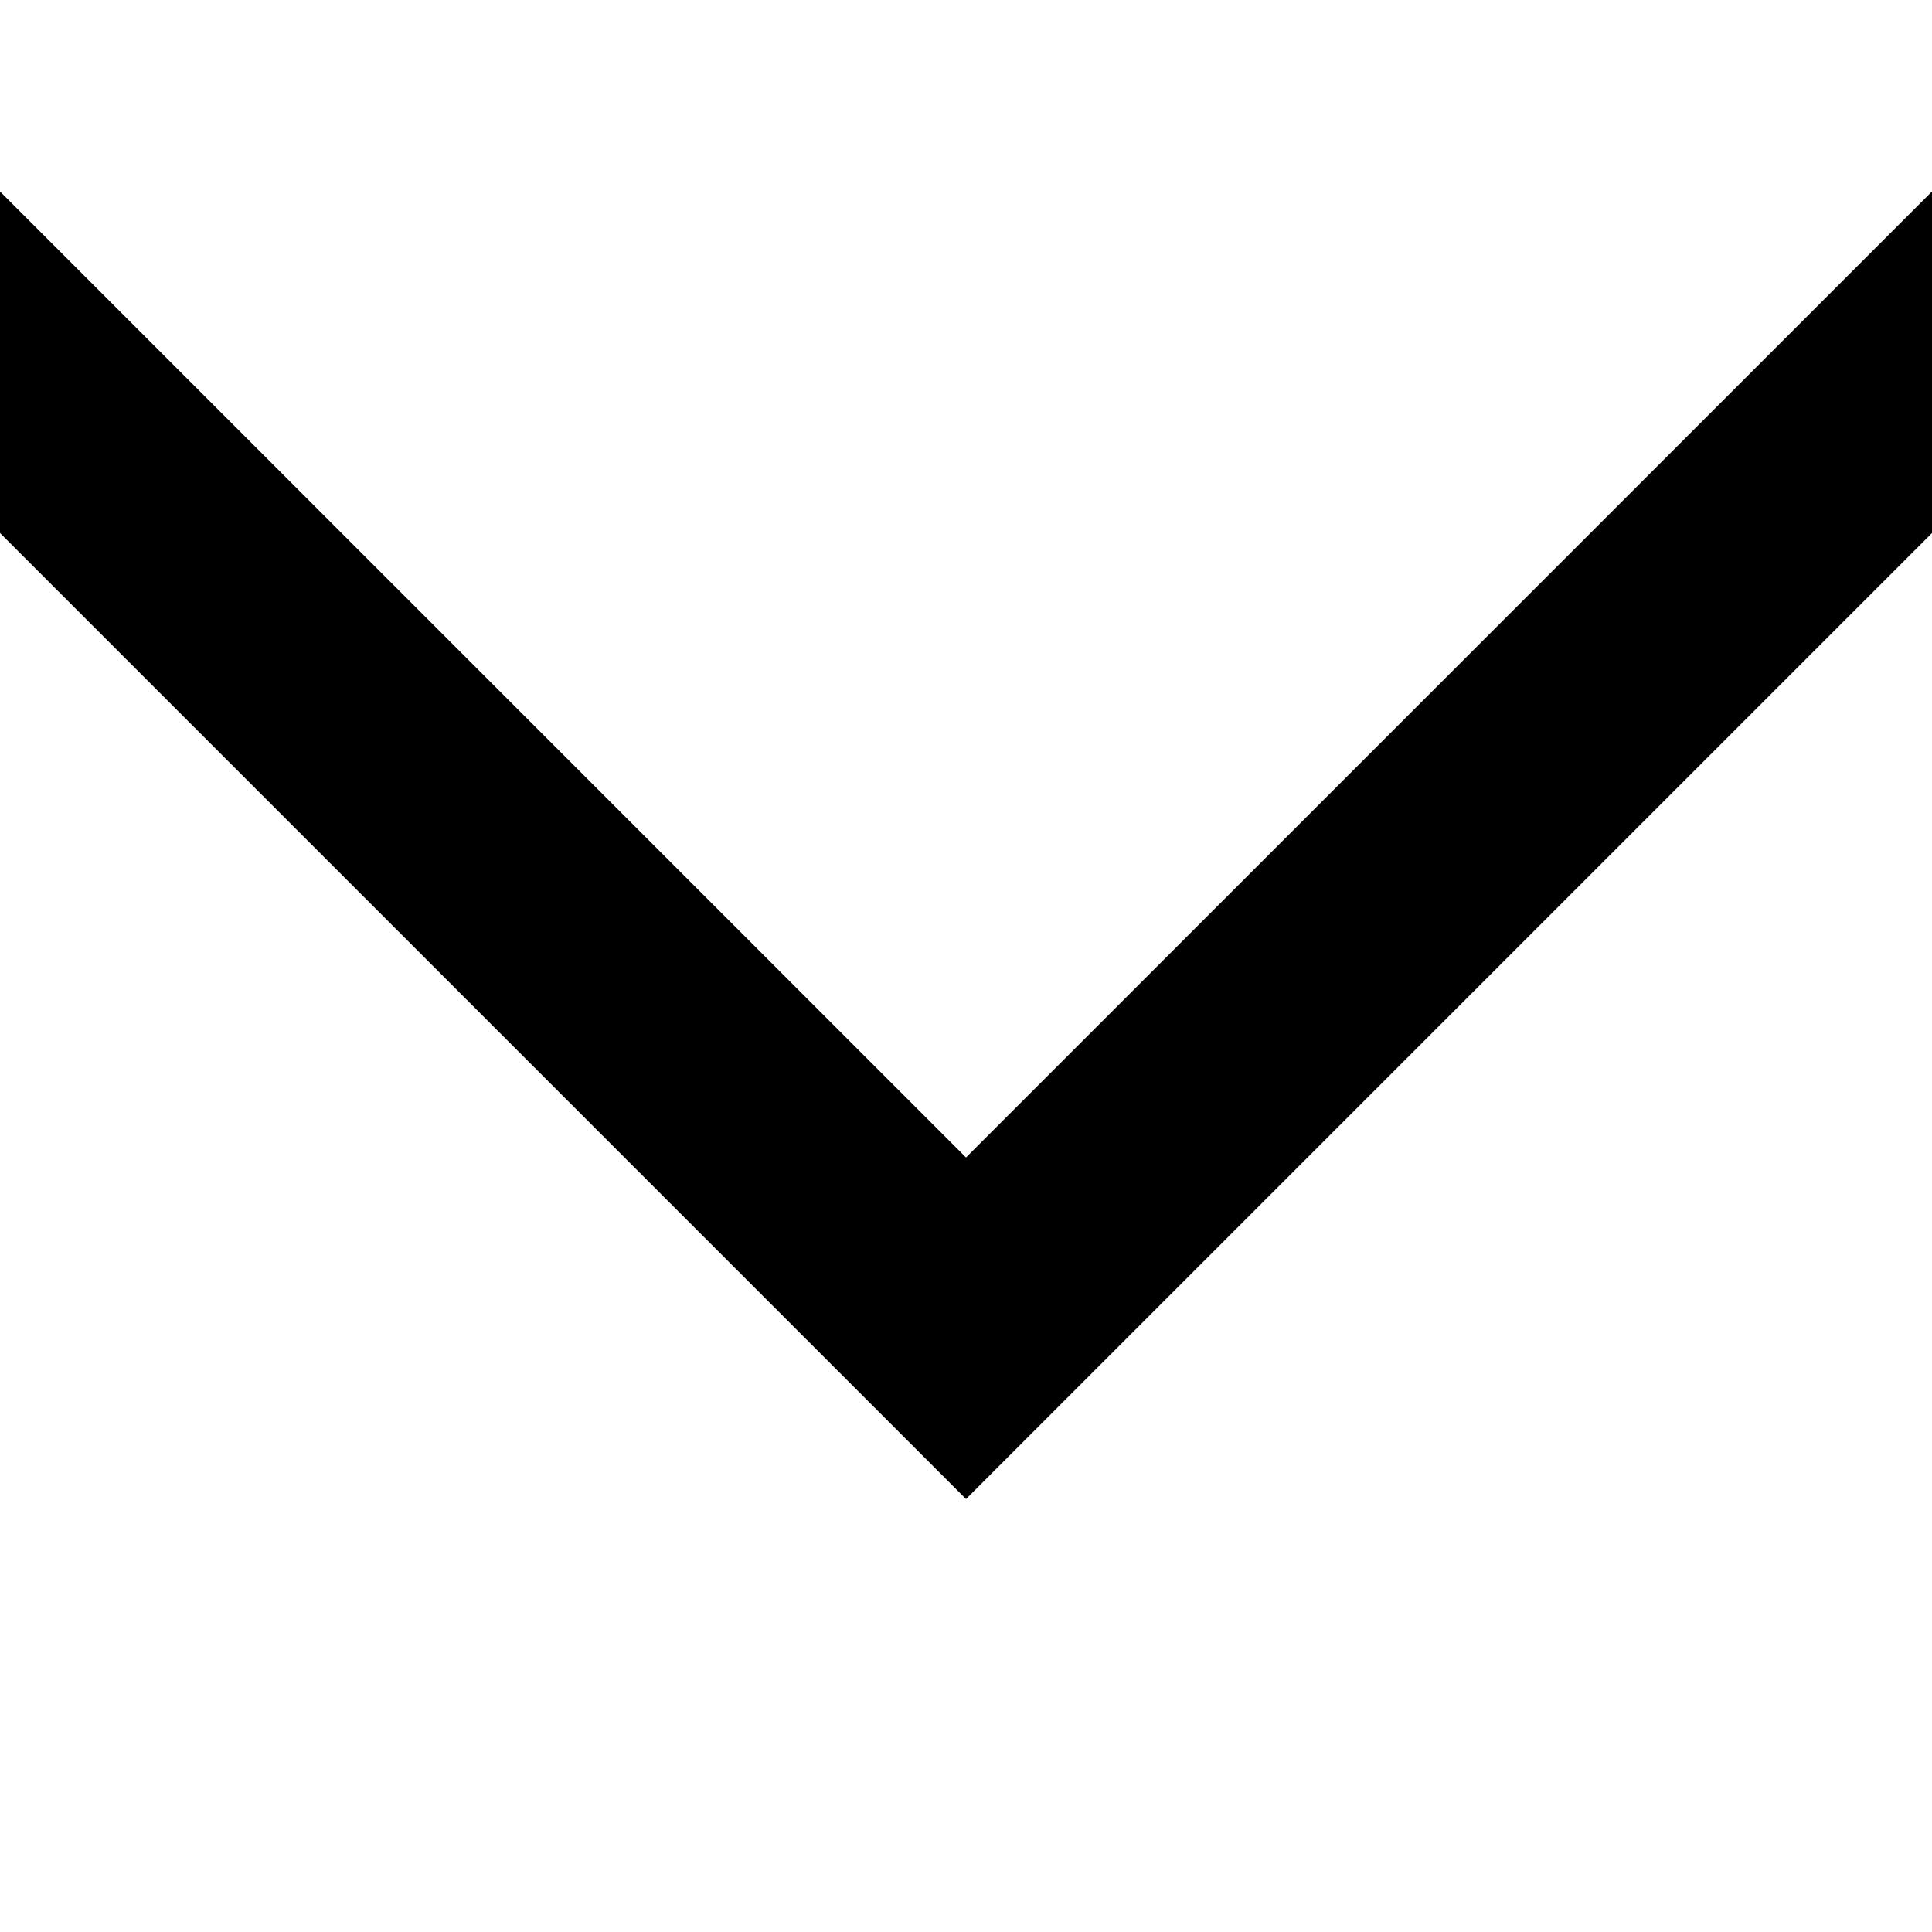 <svg version="1.1" xmlns="http://www.w3.org/2000/svg" data-icon="chevron-bottom" width="128" height="128" class="iconic iconic-chevron iconic-size-lg iconic-chevron-bottom" viewBox="0 0 128 128">
  <g>
    <title>Chevron Bottom</title>
  </g>
  <defs>
    <clipPath id="iconic-size-lg-chevron-clip-0">
      <path d="M0 0h88v128h-88z"></path>
    </clipPath>
  </defs>
  <g data-width="128" data-height="104" class="iconic-container" transform=" translate(0 12)">
    <path clip-path="url(#iconic-size-lg-chevron-clip-0)" stroke="#000" stroke-width="16" stroke-linecap="square" stroke-miterlimit="10" class="iconic-property-stroke" d="M-8-20l84 84-84 84" fill="none" transform="rotate(90 64 64 )"></path>
  </g>
</svg>